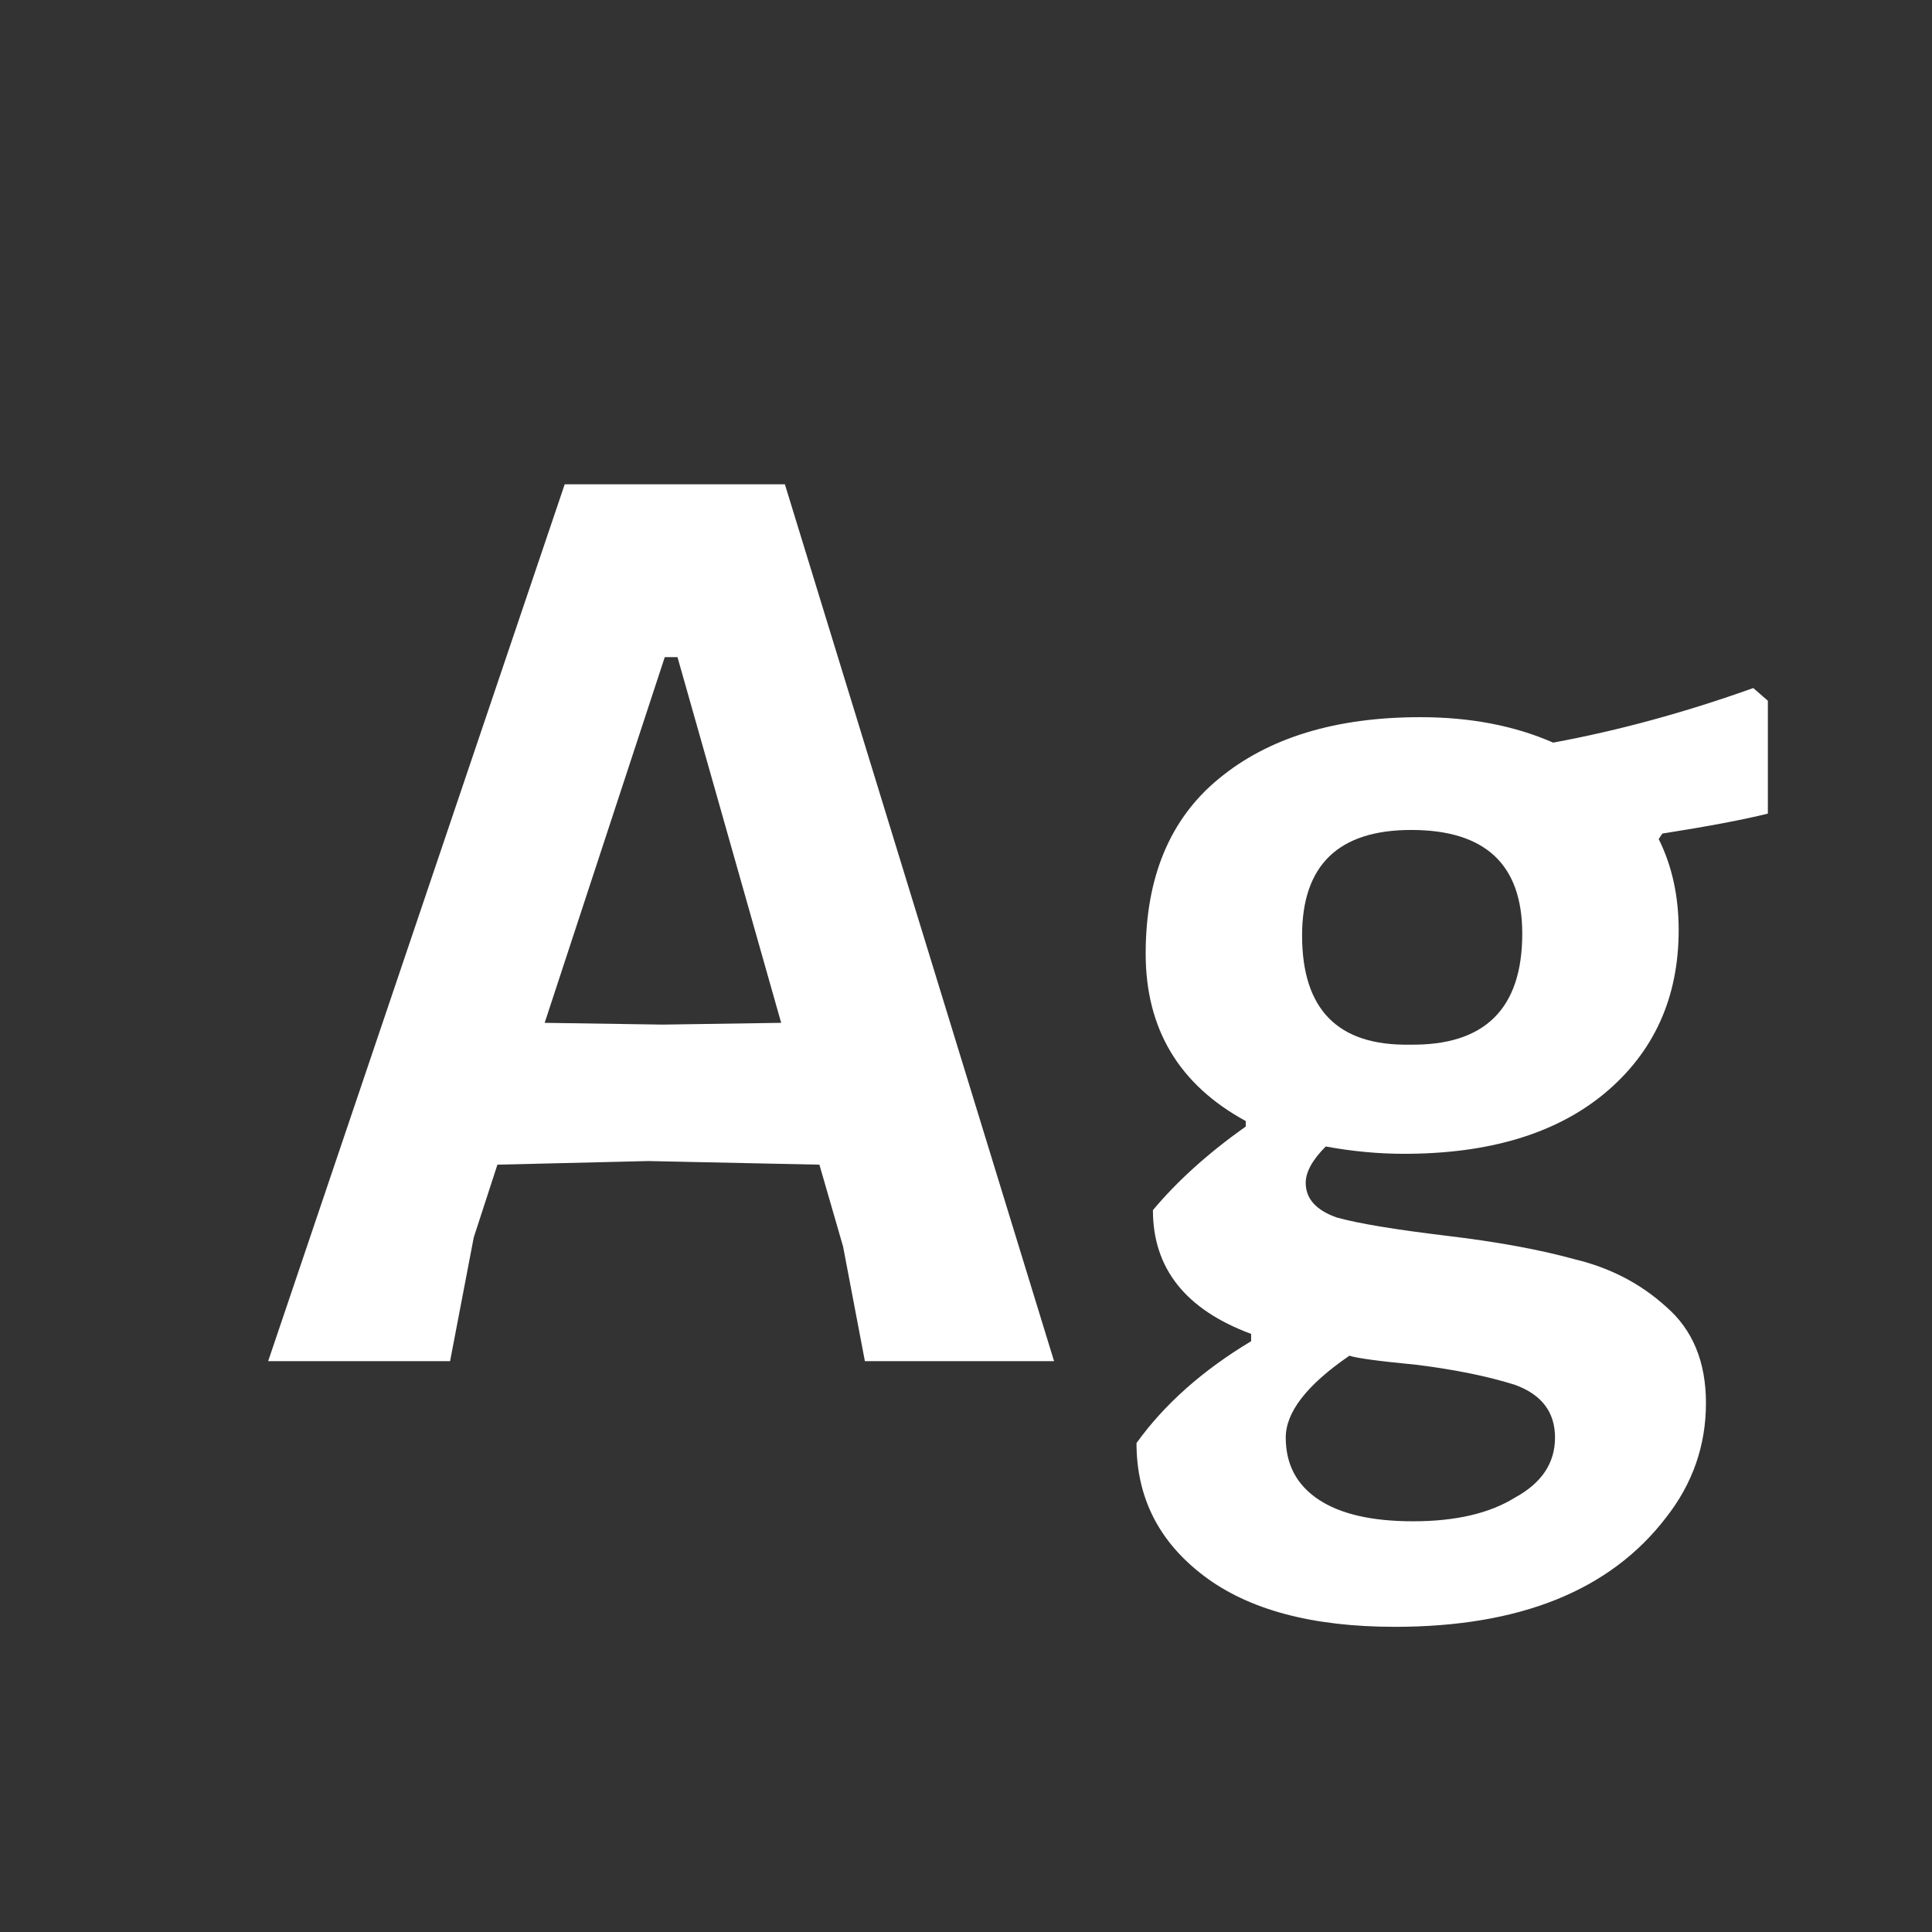 <svg width="24" height="24" viewBox="0 0 24 24" fill="none" xmlns="http://www.w3.org/2000/svg">
<rect x="0" y="0" width="24" height="24" fill="#333333" stroke="none"/>
<path d="M10.744 16.909L10.473 15.485L10.179 14.468L8.055 14.423L6.179 14.468L5.885 15.372L5.591 16.909H3.331L7.015 6.016H9.75L13.094 16.909H10.744ZM8.416 8.163H8.258L6.766 12.706L8.235 12.728L9.704 12.706L8.416 8.163ZM21.961 10.107C21.659 10.182 21.222 10.265 20.65 10.355L20.605 10.423C20.77 10.755 20.853 11.131 20.853 11.553C20.853 12.397 20.544 13.075 19.927 13.587C19.324 14.084 18.495 14.333 17.441 14.333C17.124 14.333 16.8 14.303 16.469 14.242C16.303 14.408 16.22 14.559 16.22 14.694C16.22 14.89 16.348 15.033 16.605 15.124C16.876 15.199 17.328 15.274 17.96 15.35C18.593 15.425 19.128 15.523 19.565 15.644C20.002 15.749 20.379 15.945 20.695 16.231C21.027 16.517 21.192 16.917 21.192 17.429C21.192 17.956 21.027 18.431 20.695 18.853C20.002 19.757 18.88 20.209 17.328 20.209C16.303 20.209 15.512 19.998 14.955 19.576C14.397 19.154 14.118 18.604 14.118 17.926C14.465 17.444 14.94 17.022 15.542 16.661V16.57C14.729 16.269 14.322 15.757 14.322 15.033C14.623 14.672 15.008 14.325 15.475 13.994V13.926C14.646 13.474 14.232 12.781 14.232 11.847C14.232 10.898 14.533 10.174 15.136 9.677C15.753 9.165 16.59 8.909 17.644 8.909C18.262 8.909 18.812 9.014 19.294 9.225C20.108 9.075 20.936 8.849 21.78 8.547L21.961 8.705V10.107ZM18.91 11.598C18.91 10.739 18.45 10.31 17.531 10.31C16.627 10.31 16.175 10.747 16.175 11.621C16.175 12.54 16.62 12.992 17.509 12.977C18.443 12.992 18.91 12.532 18.91 11.598ZM19.317 17.858C19.317 17.542 19.151 17.323 18.819 17.203C18.488 17.098 18.081 17.015 17.599 16.954C17.132 16.909 16.853 16.872 16.763 16.841C16.235 17.203 15.972 17.542 15.972 17.858C15.972 18.19 16.107 18.446 16.378 18.627C16.65 18.808 17.041 18.898 17.554 18.898C18.081 18.898 18.503 18.8 18.819 18.604C19.151 18.423 19.317 18.175 19.317 17.858Z" fill="white"/>
</svg>
